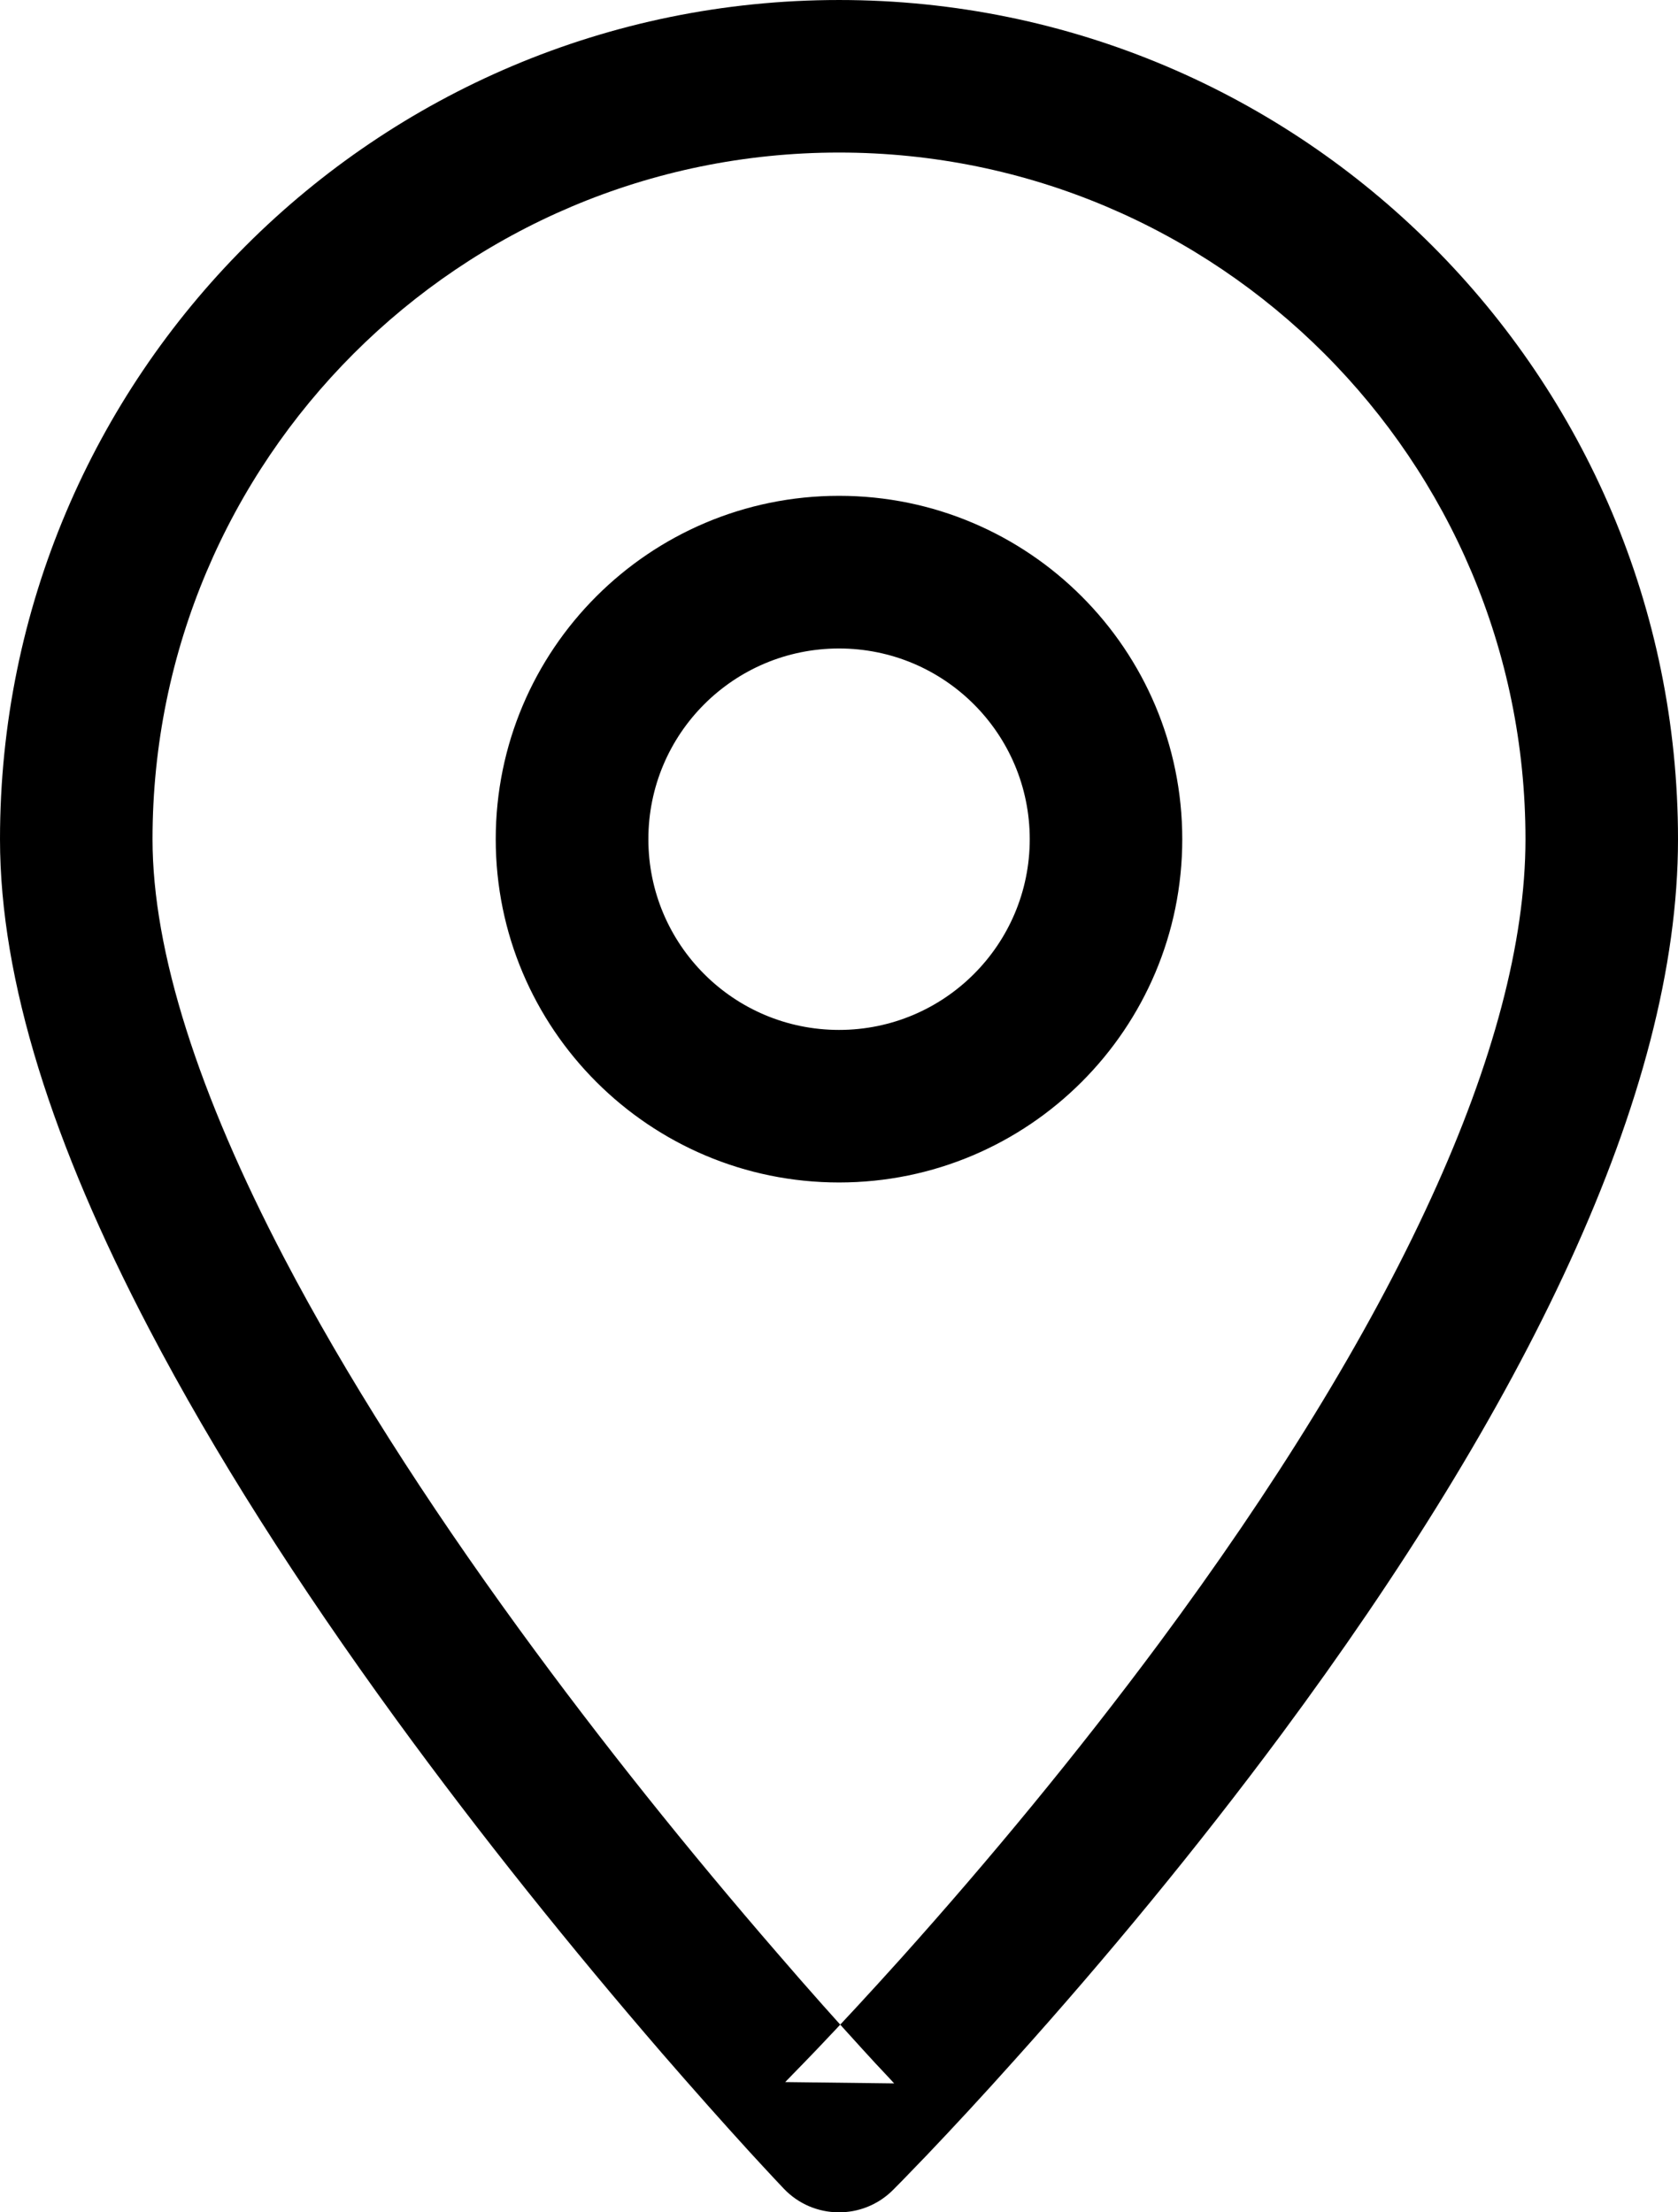 <svg xmlns="http://www.w3.org/2000/svg" xmlns:xlink="http://www.w3.org/1999/xlink" width="151.71" height="199.984" viewBox="0 0 151.71 199.984" fill="none"><path id="路径 1" fill-rule="evenodd" style="fill:#000000" opacity="1" d="M81.56,197.13c-0.4,0.4 -0.68,0.69 -0.83,0.84c-2.74,2.73 -7.19,2.68 -9.86,-0.12c-0.15,-0.16 -0.43,-0.45 -0.83,-0.88c-0.64,-0.69 -1.4,-1.5 -2.24,-2.42c-2.4,-2.63 -5.06,-5.62 -7.94,-8.94c-8.19,-9.49 -16.39,-19.68 -24.06,-30.21c-8.86,-12.17 -16.43,-24.02 -22.32,-35.28c-8.7,-16.62 -13.48,-31.46 -13.48,-44.26c0,-41.9 33.96,-75.86 75.86,-75.86c41.89,0 75.85,33.96 75.85,75.86c0,11.55 -3.43,24.33 -9.78,38.19c-6.24,13.63 -15.16,27.99 -26.05,42.69c-7.69,10.36 -15.9,20.29 -24.12,29.44c-2.87,3.21 -5.55,6.1 -7.95,8.62c-0.85,0.88 -1.6,1.66 -2.25,2.33zM70.99,188.21c0.11,-0.12 0.35,-0.36 0.71,-0.73c0.61,-0.63 1.33,-1.36 2.13,-2.2c2.31,-2.42 4.89,-5.21 7.67,-8.3c7.94,-8.86 15.89,-18.47 23.3,-28.45c10.37,-13.99 18.8,-27.57 24.59,-40.23c5.59,-12.19 8.53,-23.14 8.53,-32.44c0,-34.28 -27.79,-62.07 -62.06,-62.07c-34.28,0 -62.07,27.79 -62.07,62.07c0,10.16 4.15,23.04 11.91,37.87c5.55,10.6 12.76,21.89 21.25,33.55c7.42,10.19 15.38,20.1 23.35,29.3c2.78,3.23 5.37,6.13 7.68,8.66c0.81,0.89 1.52,1.66 2.14,2.31c0.36,0.39 0.61,0.65 0.72,0.78zM106.89,75.86c0,17.13 -13.9,31.03 -31.03,31.03c-17.14,0 -31.04,-13.9 -31.04,-31.03c0,-17.14 13.9,-31.04 31.04,-31.04c17.13,0 31.03,13.9 31.03,31.04zM75.86,93.1c9.52,0 17.24,-7.72 17.24,-17.24c0,-9.53 -7.72,-17.24 -17.24,-17.24c-9.53,0 -17.24,7.71 -17.24,17.24c0,9.52 7.71,17.24 17.24,17.24z"></path></svg>